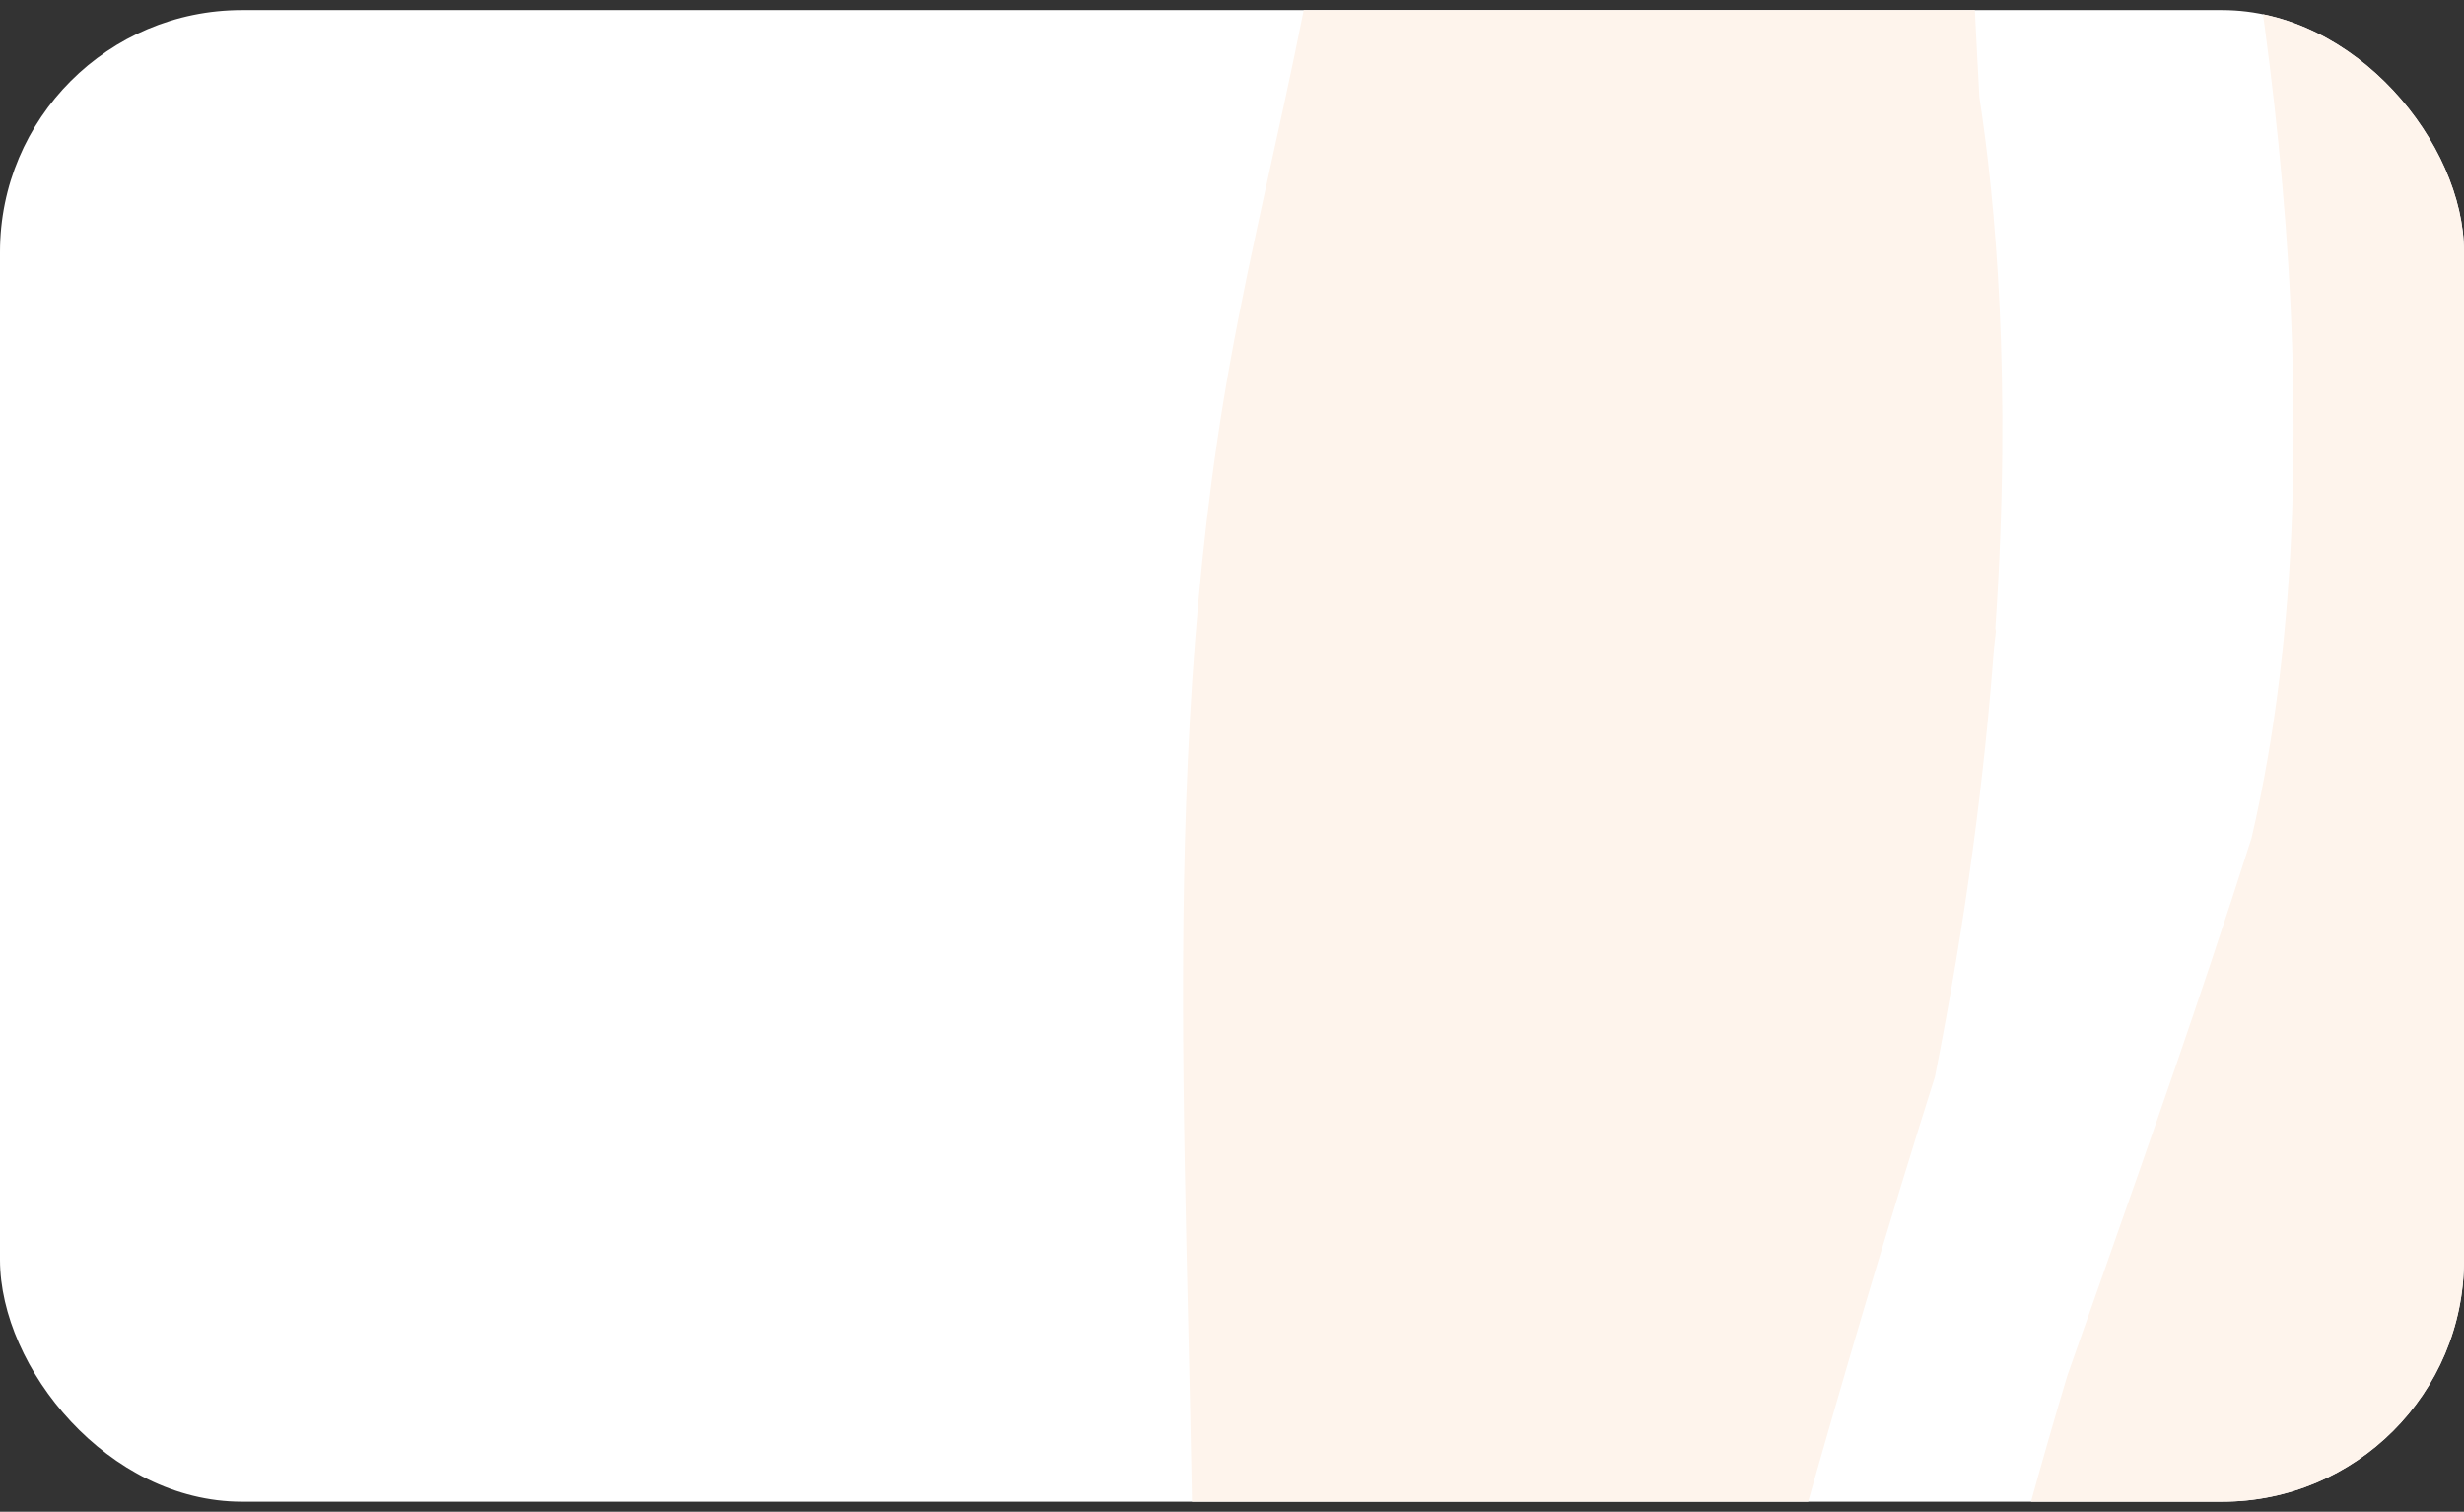 <svg width="163" height="100" viewBox="0 0 163 100" fill="none" xmlns="http://www.w3.org/2000/svg">
<rect x="0" y="0" width="163" height="100" fill="#333333" stroke="none"/>
<g clip-path="url(#clip0_926_7791)">
<rect y="0.667" width="163" height="98.67" rx="16" fill="white"/>
<path d="M407.641 283.939C408.063 283.468 408.561 283.403 408.895 282.615C409.373 281.493 409.494 280.26 409.59 279.07C410.224 271.232 411.483 263.558 412.704 255.782C413.262 252.22 413.808 248.658 414.352 245.105C414.352 245.105 419.713 222.701 419.713 219.517C422.915 203.205 403.744 165.118 403.744 165.118C402.804 162.533 402.04 159.869 401.403 157.163C400.943 155.215 400.544 153.245 400.188 151.27C395.092 123.146 397.663 94.59 397.696 66.246C397.711 52.12 397.104 37.943 394.584 23.986C391.776 8.438 386.992 -6.61 387.151 -22.508C387.239 -31.506 387.732 -40.5 388.498 -49.47C388.968 -54.983 389.883 -60.453 390.522 -65.95C391.111 -71.006 391.073 -76.054 391.458 -81.115C393.136 -103.244 387.917 -124.045 379.295 -144.381C375.638 -153.008 369.499 -158.701 359.47 -161.691C349.026 -164.805 339.093 -169.462 329.183 -173.912C329.183 -173.912 326.779 -175.137 324.398 -177.292H151.56C149.182 -175.137 146.775 -173.912 146.775 -173.912C136.865 -169.462 126.932 -164.801 116.488 -161.686C106.457 -158.694 100.32 -153.006 96.663 -144.378C88.041 -124.042 82.822 -103.242 84.5 -81.113C84.885 -76.049 84.847 -71.003 85.436 -65.947C86.075 -60.451 86.99 -54.981 87.46 -49.468C88.226 -40.498 88.719 -31.504 88.807 -22.505C88.966 -6.607 84.182 8.441 81.374 23.989C78.854 37.945 78.247 52.122 78.263 66.248C78.295 94.592 80.866 123.149 75.77 151.272C75.412 153.247 75.015 155.217 74.555 157.166C73.918 159.871 73.154 162.535 72.214 165.121C72.214 165.121 53.043 203.208 56.245 219.52C56.245 222.703 61.606 245.108 61.606 245.108C62.15 248.66 62.696 252.222 63.254 255.785C64.475 263.562 65.734 271.235 66.368 279.072C66.452 280.116 66.558 281.193 66.904 282.201C67.829 282.915 68.698 283.377 69.507 283.633C69.624 283.721 69.74 283.817 69.851 283.942C69.965 284.068 70.089 284.164 70.218 284.236C70.983 283.942 71.711 283.334 72.08 282.867C73.506 281.066 74.049 278.807 74.347 276.595C76.192 262.962 78.51 249.379 80.171 235.707C80.345 234.261 80.431 225.684 82.893 225.432C84.862 225.231 84.546 236.14 84.566 237.177C84.692 244.22 84.574 251.401 85.602 258.389C85.661 258.775 85.729 259.565 85.835 260.541C87.872 268.125 94.411 263.34 94.492 260.541C94.54 258.909 97.348 234.783 99.678 214.983C100.254 209.207 101.002 203.445 101.72 197.682C102.35 192.361 102.757 188.954 102.757 188.954L103.884 178.388C103.406 147.952 127.996 71.251 127.999 71.244C130.076 60.73 131.284 51.258 131.906 42.91C131.949 42.527 131.995 42.142 132.035 41.759C132.022 41.697 132.012 41.627 132 41.562C133.122 25.112 131.985 13.183 130.943 6.43C130.943 6.43 130.726 2.554 130.43 -3.692C130.43 -3.692 130.43 -3.697 130.43 -3.706C130.124 -10.112 129.735 -19.008 129.404 -28.789C129.404 -29.677 129.401 -30.549 129.399 -31.411L135.088 -70.388C135.088 -70.388 138.159 -48.388 145.117 -23.621C149.245 -6.043 155.349 27.968 148.944 55.44C148.067 58.195 147.167 60.946 146.25 63.691C143.197 72.822 139.956 81.904 136.759 90.999C123.148 136.38 103.434 231.963 139.072 329.22C139.084 329.253 139.097 329.284 139.11 329.315C139.506 330.366 139.898 331.42 140.285 332.473C144.796 344.373 147.794 353.999 149.518 361.662C150.344 364.812 151.113 367.972 151.83 371.139C155.652 387.351 158.164 403.909 160.027 420.396C161.7 435.219 162.694 450.138 162.443 465.044C162.031 489.716 159.562 513.509 161.903 538.228C163.209 552.024 163.829 565.901 166.129 579.604C168.418 593.24 173.41 606.001 177.684 619.163C179.951 626.148 181.789 633.249 183.778 640.311C183.778 640.311 183.894 640.88 184.147 641.831V654.487C184.147 654.487 182.38 662.955 183.065 671.094H220.912C220.821 669.897 220.788 668.975 220.831 667.922C221.577 663.134 220.498 660.944 220.498 660.944C220.313 656.908 216.509 651.507 216.795 646.927C217.083 642.348 223.316 597.47 224.858 587.236C230.479 546.635 226.063 511.677 223.862 498.322C223.475 496.397 223.124 494.472 222.805 492.548C220.326 477.622 219.894 462.768 221.936 447.827C222.032 446.343 222.34 444.328 222.906 441.692C222.927 441.594 222.947 441.491 222.969 441.39C223.149 440.418 223.333 439.449 223.533 438.474C228.894 408.316 223.854 358.229 223.854 358.229C221.625 338.146 227.81 276.513 227.81 276.516C232.668 251.224 237.978 219.546 237.978 219.546V219.548V219.546C237.978 219.546 243.288 251.227 248.146 276.516C248.146 276.516 254.331 338.149 252.101 358.229C252.101 358.229 247.062 408.314 252.422 438.474C252.625 439.446 252.807 440.418 252.986 441.39C253.006 441.491 253.027 441.591 253.047 441.692C253.613 444.328 253.921 446.341 254.017 447.827C256.06 462.768 255.627 477.622 253.148 492.548C252.829 494.47 252.478 496.395 252.091 498.319C249.89 511.673 245.474 546.63 251.096 587.231C252.637 597.462 258.87 642.341 259.158 646.918C259.446 651.497 255.642 656.893 255.455 660.929C255.455 660.929 254.374 663.132 255.122 667.919C255.167 668.973 255.134 669.894 255.041 671.091H292.888C293.573 662.952 291.816 654.485 291.816 654.485V641.828C292.069 640.878 292.18 640.308 292.18 640.308C294.169 633.246 296.007 626.146 298.274 619.161C302.548 605.999 307.537 593.237 309.827 579.602C312.127 565.899 312.744 552.022 314.05 538.226C316.391 513.504 313.922 489.711 313.507 465.042C313.257 450.135 314.25 435.216 315.923 420.393C317.786 403.907 320.298 387.348 324.12 371.137C324.835 367.97 325.604 364.81 326.433 361.659C328.154 353.996 331.154 344.371 335.666 332.471C336.052 331.417 336.444 330.364 336.841 329.313C336.854 329.282 336.866 329.248 336.879 329.217C372.517 231.961 352.8 136.377 339.192 90.996C335.994 81.902 332.754 72.819 329.701 63.689C328.783 60.943 327.883 58.193 327.006 55.437C320.604 27.965 326.706 -6.045 330.833 -23.623C337.791 -48.391 340.862 -70.39 340.862 -70.39L346.552 -31.413C346.552 -30.554 346.552 -29.68 346.547 -28.792C346.215 -19.01 345.826 -10.115 345.52 -3.708C345.52 -3.699 345.52 -3.694 345.52 -3.694C345.222 2.549 345.007 6.425 345.007 6.425C343.966 13.18 342.829 25.107 343.951 41.56C343.938 41.625 343.928 41.694 343.915 41.756C343.956 42.139 344.004 42.525 344.044 42.908C344.666 51.255 345.874 60.73 347.952 71.242C347.952 71.249 372.544 147.949 372.067 178.385L373.194 188.952C373.194 188.952 373.598 192.358 374.23 197.68C374.948 203.442 375.696 209.204 376.272 214.981C378.603 234.781 381.411 258.906 381.459 260.539C381.54 263.337 388.078 268.123 390.116 260.539C390.219 259.562 390.29 258.772 390.348 258.387C391.379 251.397 391.258 244.215 391.384 237.174C391.402 236.138 391.089 225.229 393.058 225.43C395.519 225.681 395.605 234.259 395.78 235.705C397.44 249.376 399.758 262.959 401.603 276.592C401.901 278.804 402.445 281.064 403.87 282.864C404.126 283.185 404.55 283.573 405.04 283.882C405.437 283.867 405.852 283.805 406.284 283.681C406.587 283.901 406.926 284.097 407.275 284.231C407.404 284.159 407.527 284.064 407.639 283.937L407.641 283.939Z" fill="#FEF4EC"/>
</g>
<defs>
<clipPath id="clip0_926_7791">
<rect y="0.667" width="163" height="98.67" rx="16" fill="white"/>
</clipPath>
</defs>
</svg>
